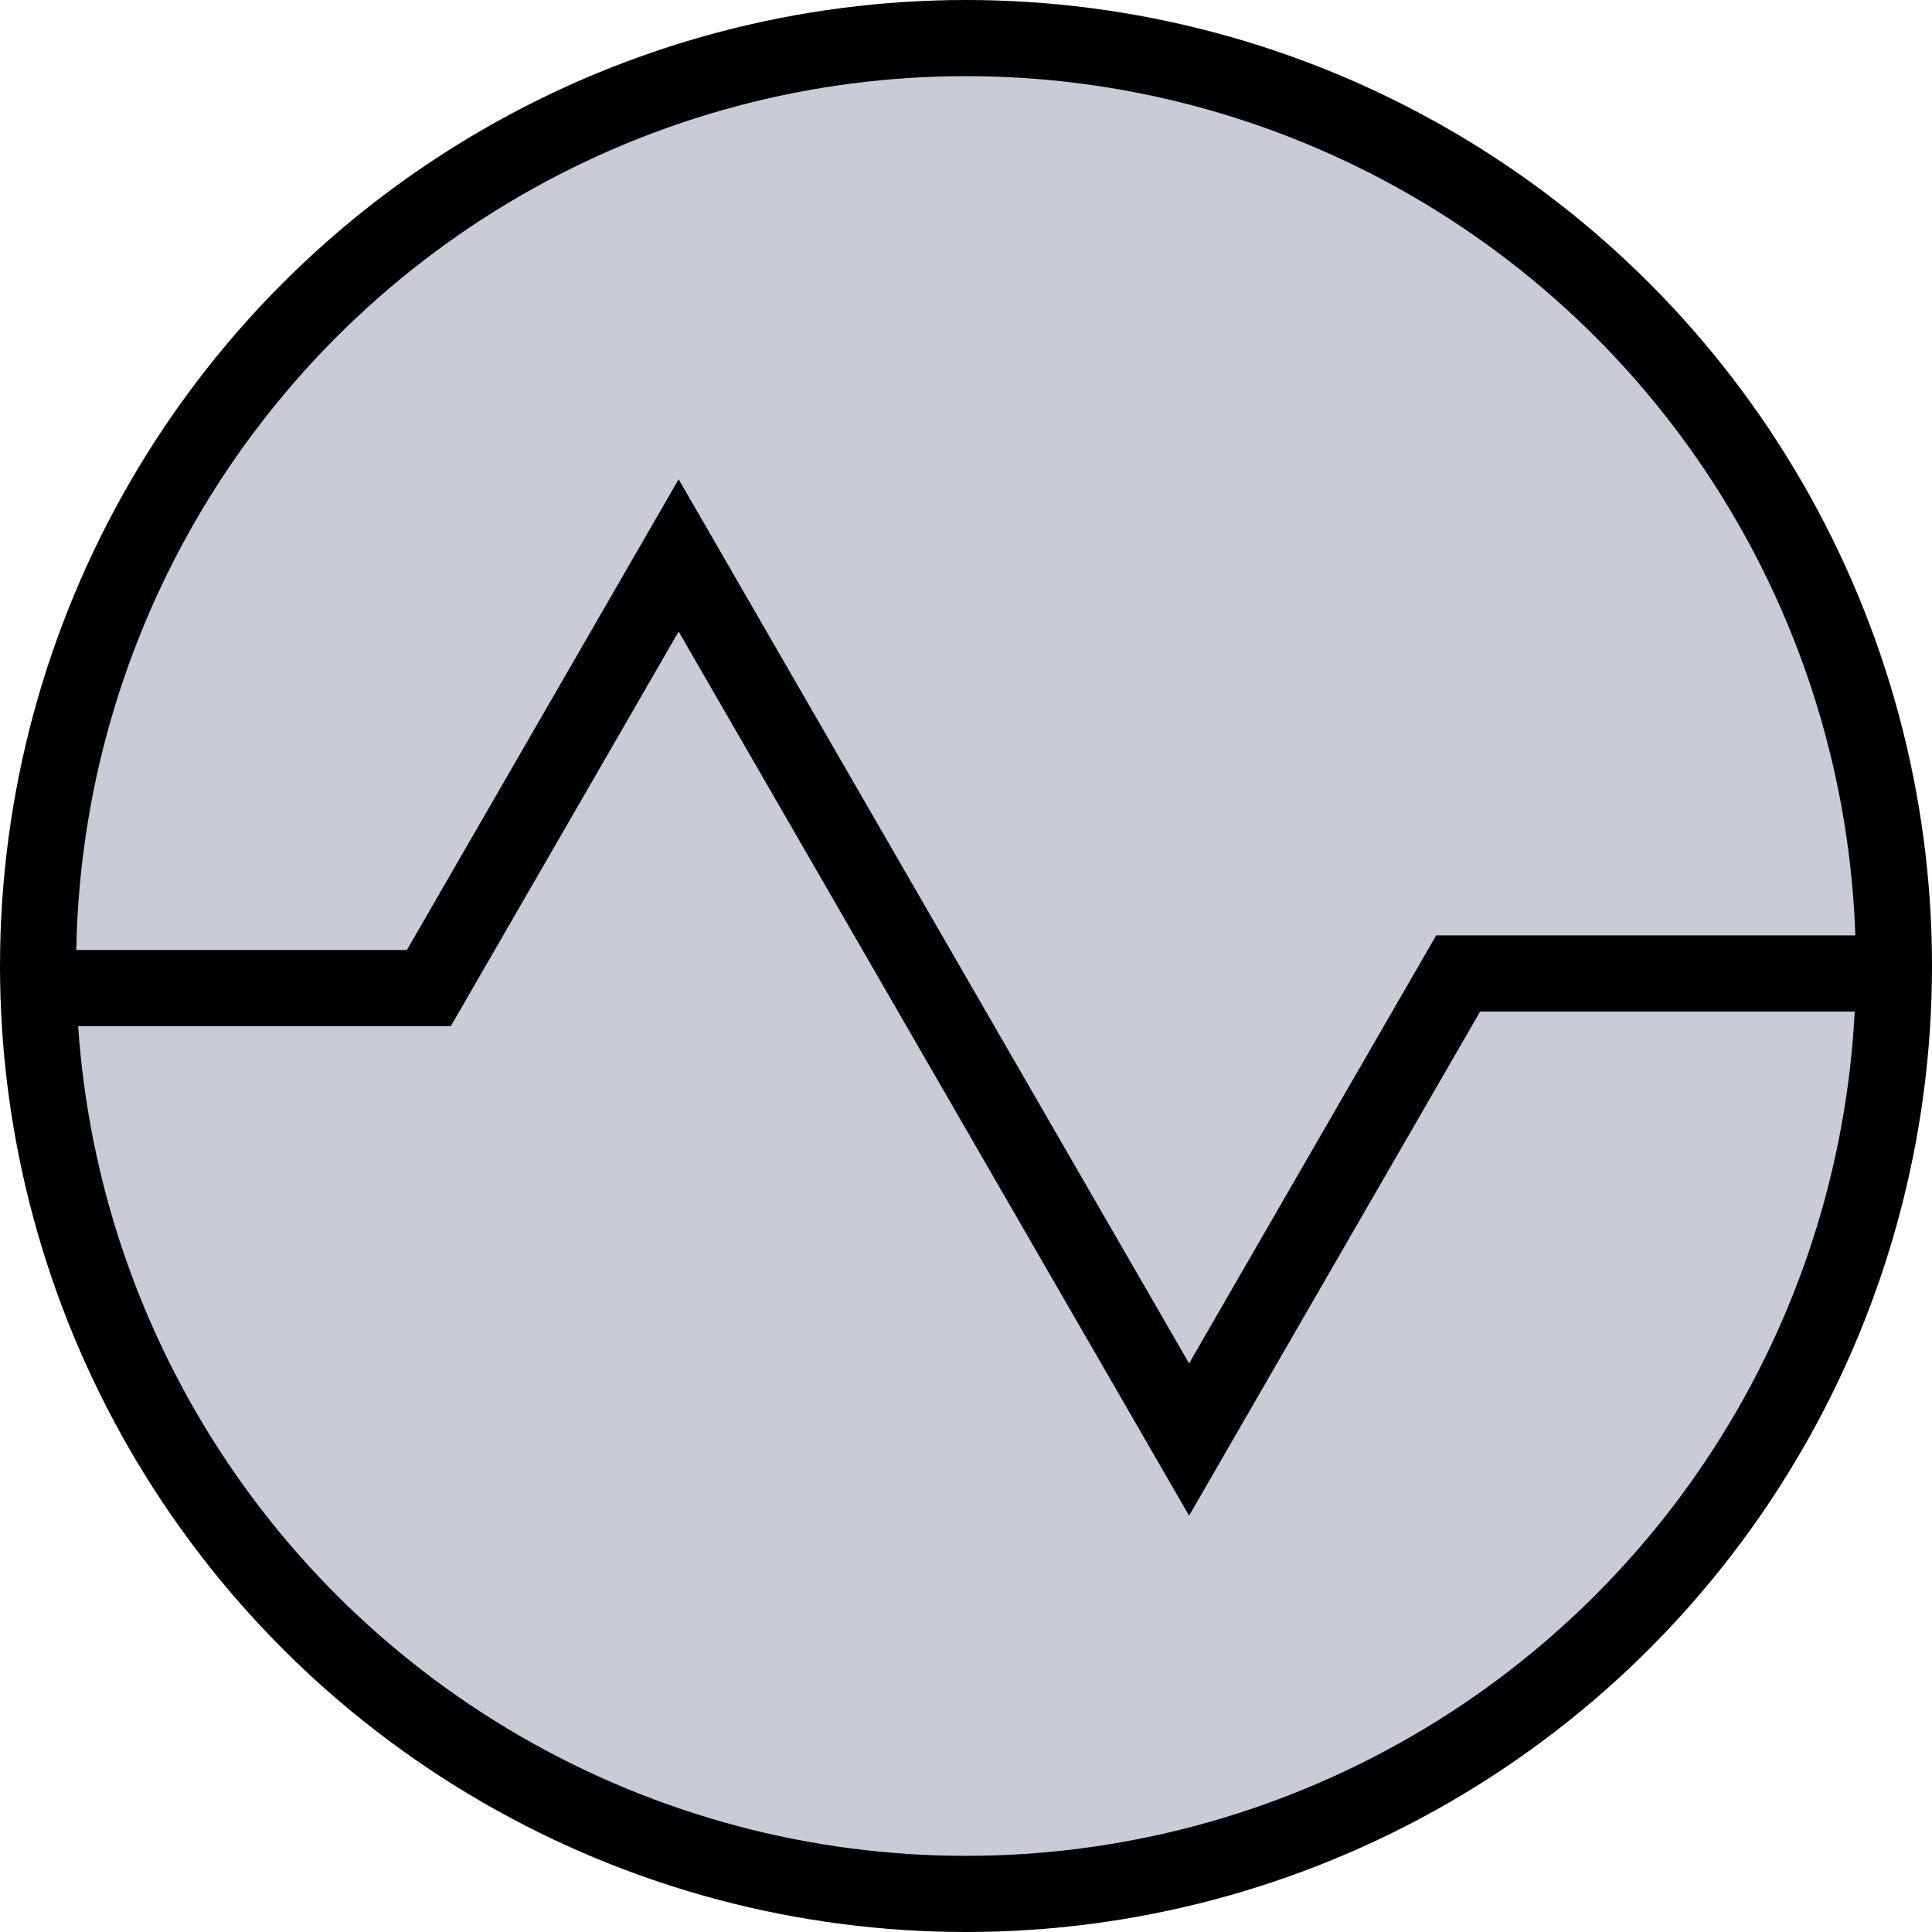 <?xml version="1.0" encoding="UTF-8" standalone="no"?>
<!-- Created with Inkscape (http://www.inkscape.org/) -->

<svg
   width="507.471"
   height="507.471"
   viewBox="0 0 507.471 507.471"
   version="1.1"
   id="svg1"
   inkscape:export-filename="MotorMfwdStarted.svg"
   inkscape:export-xdpi="96"
   inkscape:export-ydpi="96"
   inkscape:version="1.3.2 (091e20e, 2023-11-25, custom)"
   sodipodi:docname="MotorSymbol.svg"
   xml:space="preserve"
   xmlns:inkscape="http://www.inkscape.org/namespaces/inkscape"
   xmlns:sodipodi="http://sodipodi.sourceforge.net/DTD/sodipodi-0.dtd"
   xmlns="http://www.w3.org/2000/svg"
   xmlns:svg="http://www.w3.org/2000/svg"><sodipodi:namedview
     id="namedview1"
     pagecolor="#ffffff"
     bordercolor="#000000"
     borderopacity="0.25"
     inkscape:showpageshadow="2"
     inkscape:pageopacity="0.0"
     inkscape:pagecheckerboard="0"
     inkscape:deskcolor="#d1d1d1"
     inkscape:document-units="px"
     inkscape:zoom="0.66725783"
     inkscape:cx="842.25313"
     inkscape:cy="1099.2752"
     inkscape:window-width="1920"
     inkscape:window-height="1137"
     inkscape:window-x="1912"
     inkscape:window-y="7"
     inkscape:window-maximized="1"
     inkscape:current-layer="layer1" /><defs
     id="defs1" /><g
     inkscape:label="Layer 1"
     inkscape:groupmode="layer"
     id="layer1"
     transform="translate(-2608.188,-1407.747)"><g
       id="g23"
       transform="translate(797.293,434.615)"><circle
         style="fill:#c9ccd7;fill-opacity:1;stroke:#000000;stroke-width:20;stroke-dasharray:none"
         id="path3-6-28"
         cx="2064.631"
         cy="1226.868"
         r="243.736" /><path
         style="fill:#c9ccd7;fill-opacity:1;stroke:#000000;stroke-width:20;stroke-linecap:square;stroke-dasharray:none;paint-order:fill markers stroke"
         d="m 1821.635,1232.657 h 101.91 l 65.608,-113.636 134.075,232.225 70.68,-122.421 h 109.55"
         id="path23"
         sodipodi:nodetypes="cccccc" /></g></g></svg>
